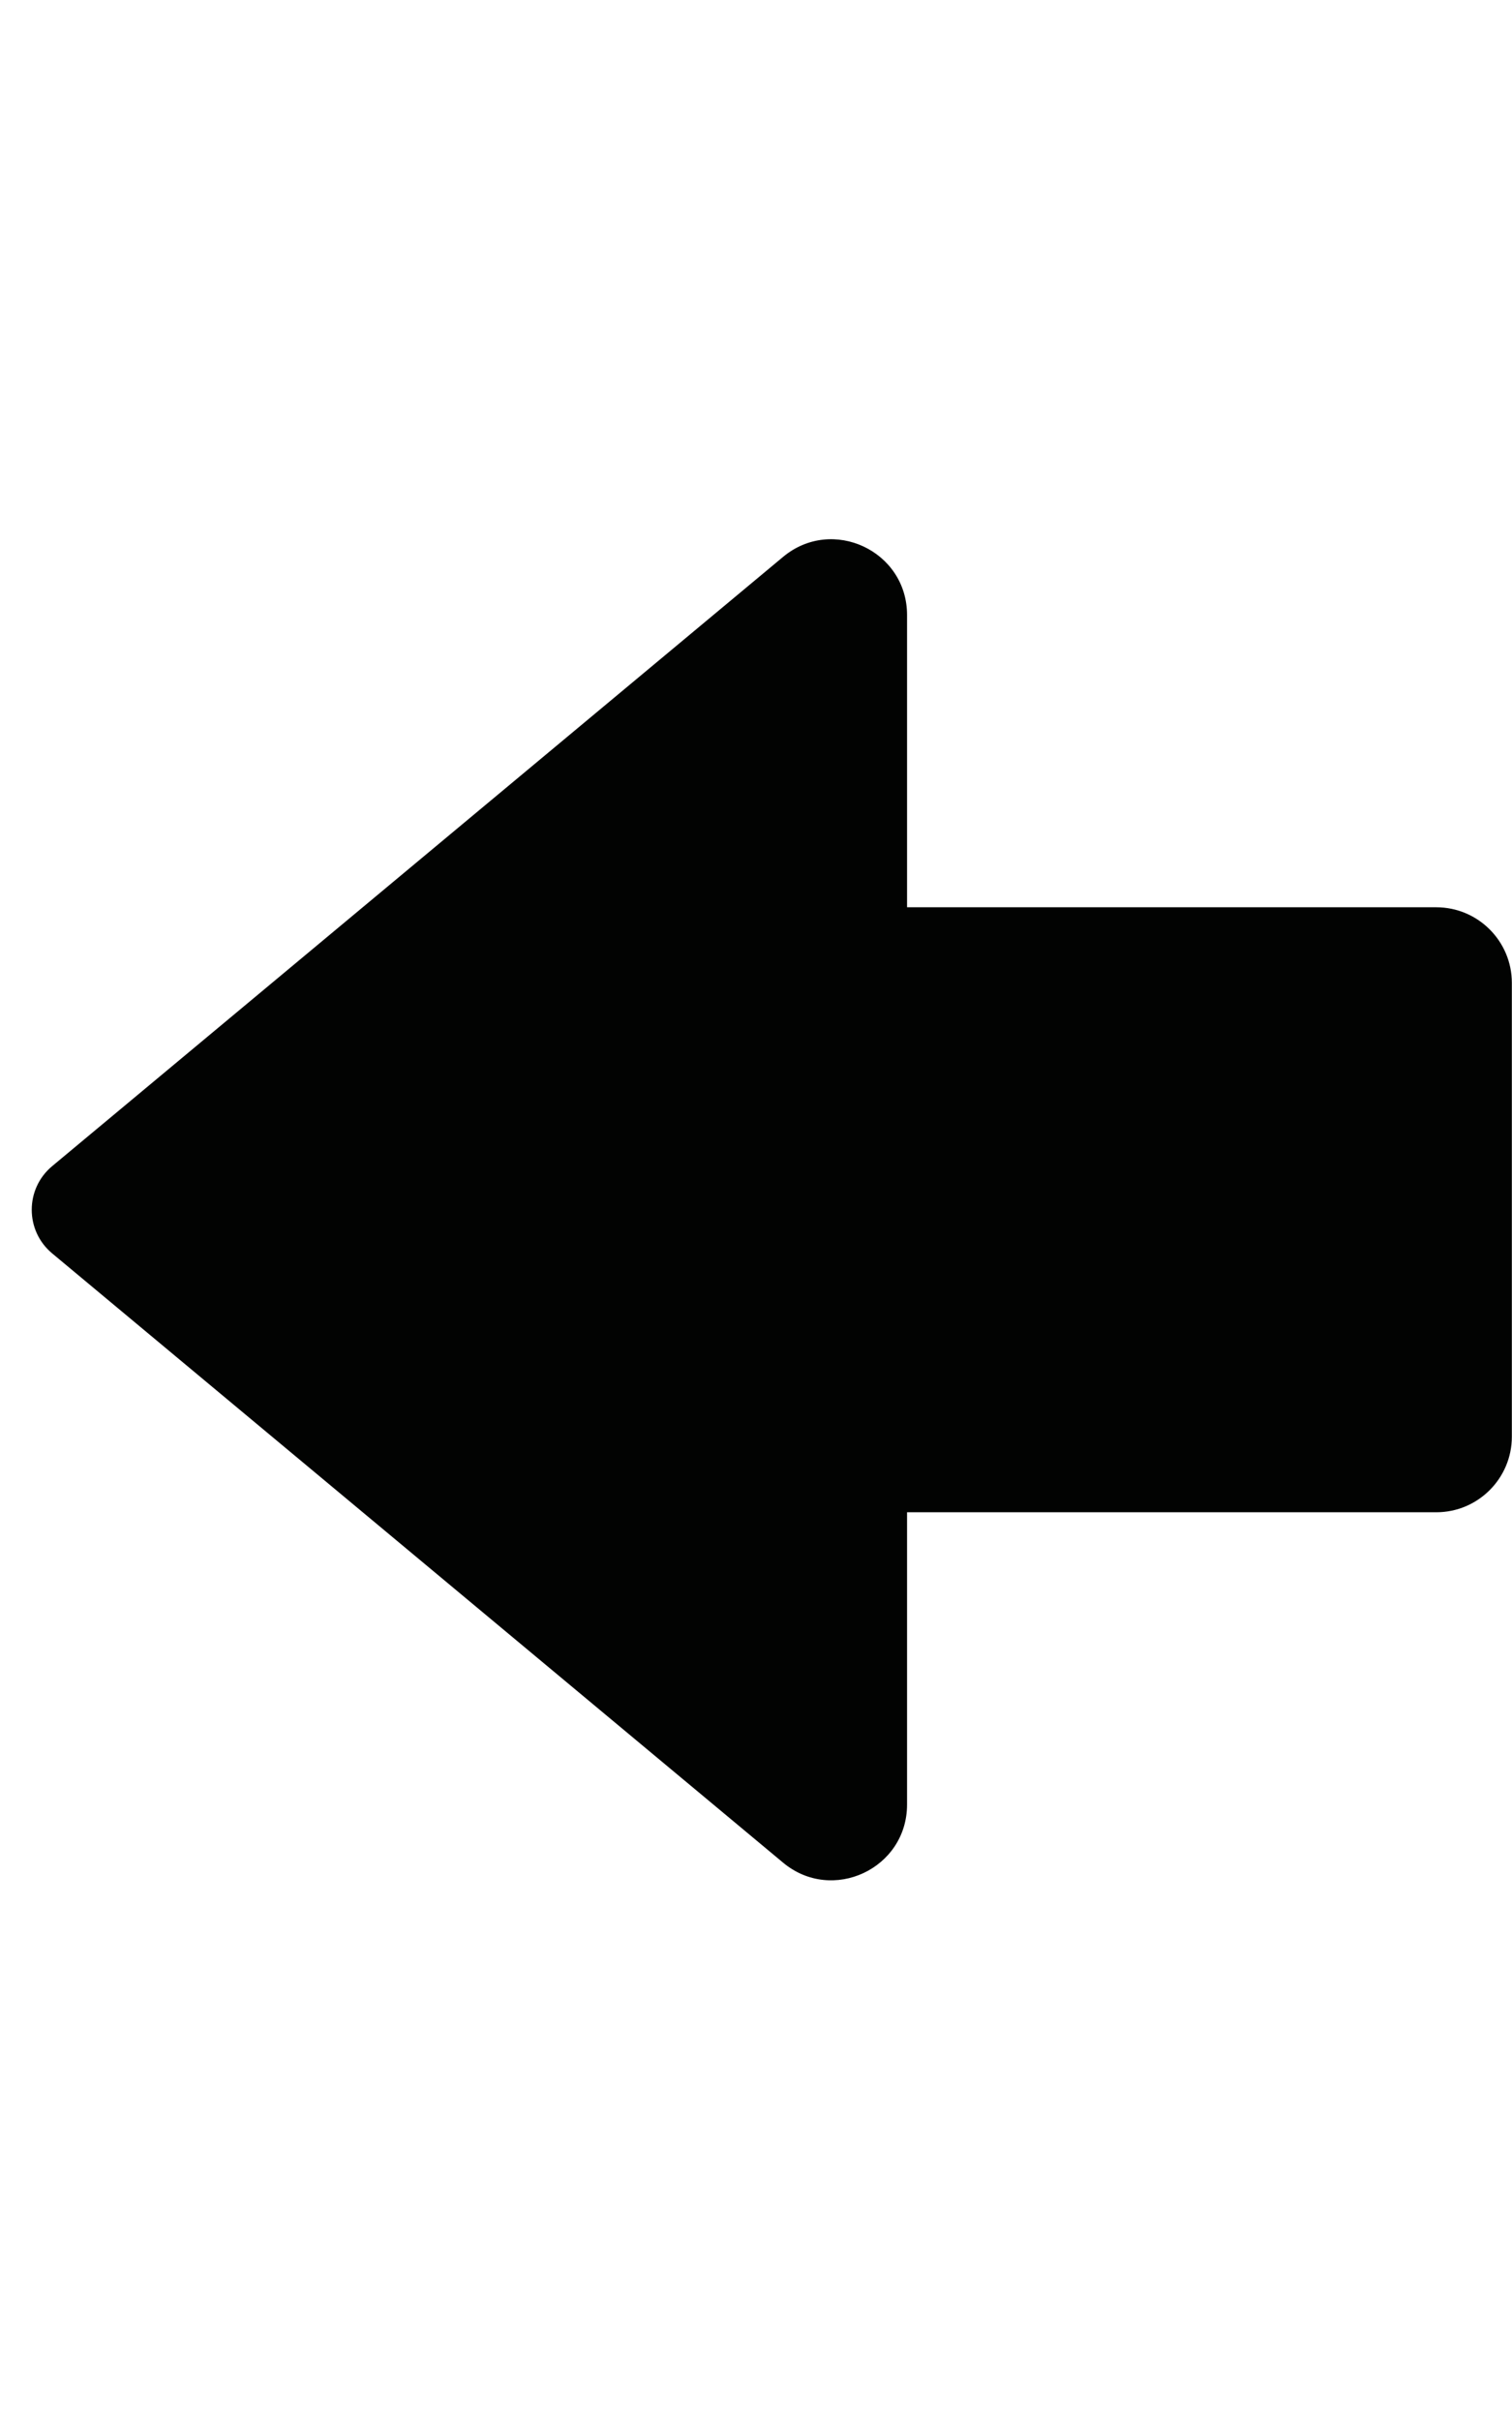 <?xml version="1.0" encoding="UTF-8" standalone="no"?>
<svg width="20px" height="32px" viewBox="0 0 20 32" version="1.1" xmlns="http://www.w3.org/2000/svg" xmlns:xlink="http://www.w3.org/1999/xlink">
    <!-- Generator: Sketch 3.8.3 (29802) - http://www.bohemiancoding.com/sketch -->
    <title>m/arrow-left</title>
    <desc>Created with Sketch.</desc>
    <defs></defs>
    <g id="Octicons" stroke="none" stroke-width="1" fill="none" fill-rule="evenodd">
        <g id="m/arrow-left" fill="#020302">
            <path d="M11.998,19.997 L18.998,19.997 C19.55,19.997 19.998,19.549 19.998,18.997 L19.998,12.997 C19.998,12.445 19.55,11.997 18.998,11.997 L11.998,11.997 L11.998,8.132 C11.998,7.284 11.009,6.821 10.358,7.364 L0.689,15.421 C0.33,15.721 0.33,16.273 0.689,16.573 L10.358,24.63 C11.009,25.173 11.998,24.71 11.998,23.862 L11.998,19.997 Z" id="Shape"></path>
        </g>
    </g>
</svg>